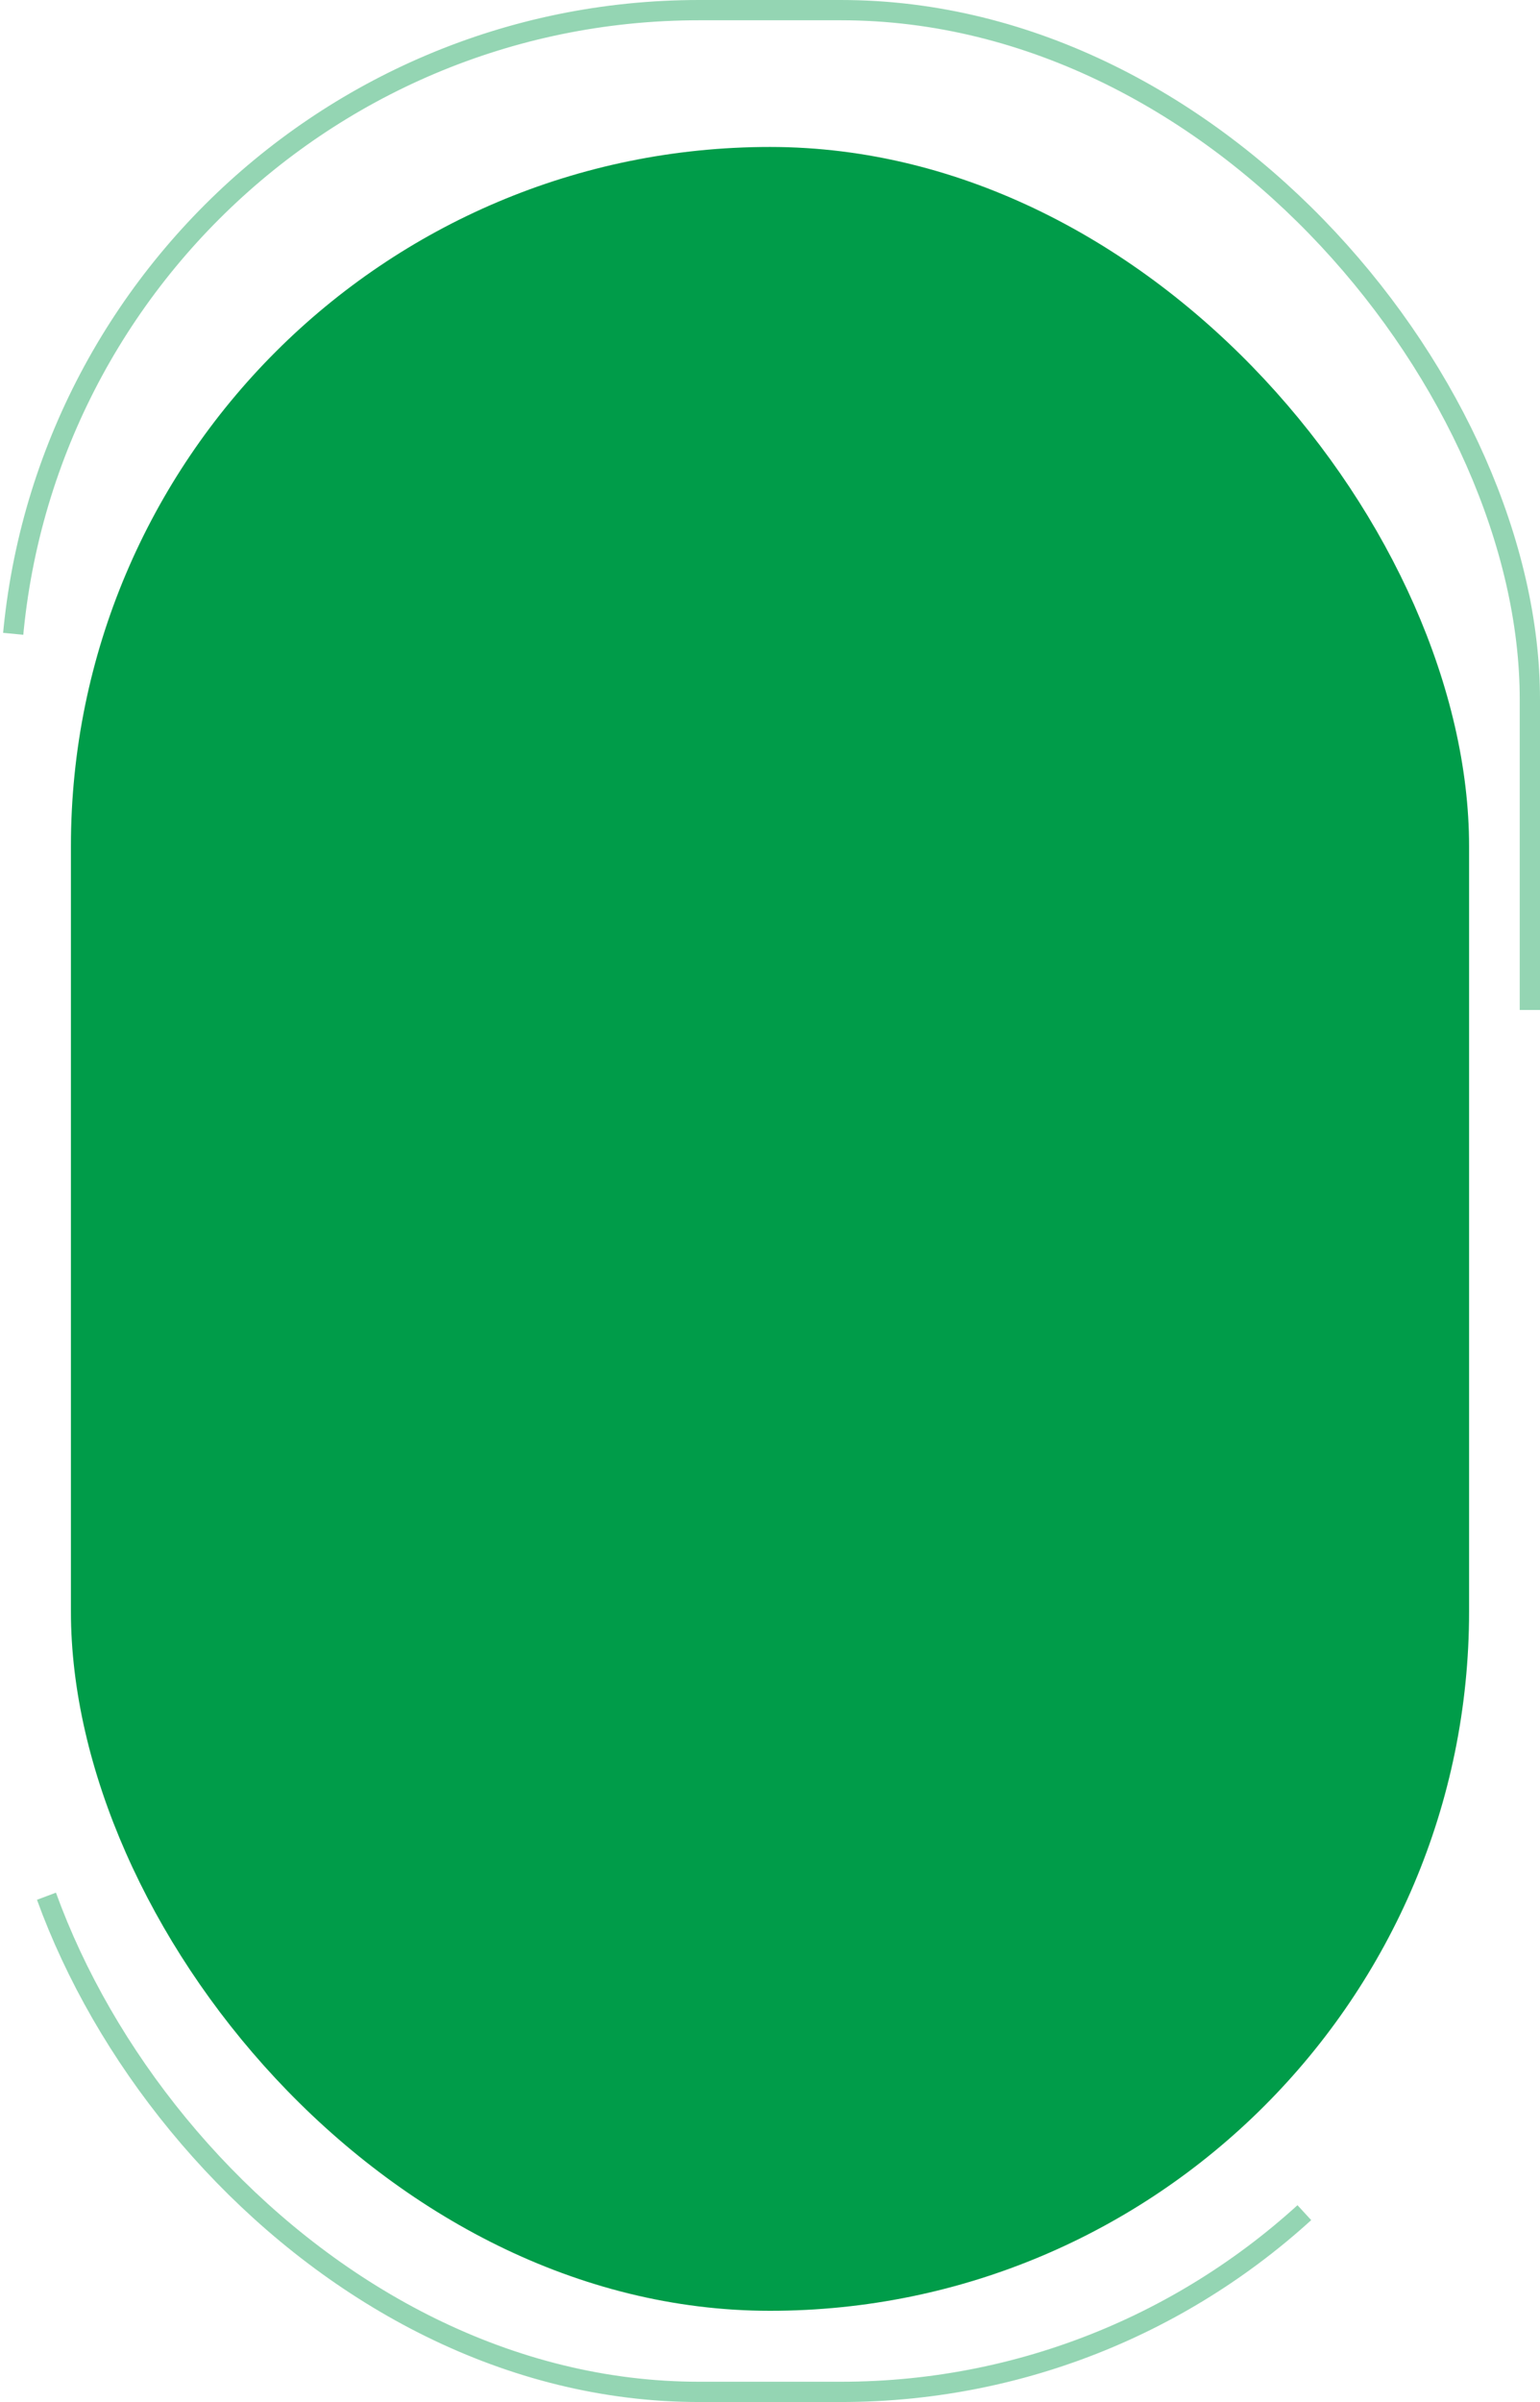 <svg xmlns="http://www.w3.org/2000/svg" width="304" height="474" viewBox="0 0 304 474"><g transform="translate(-899 -3659.061)"><g transform="translate(899 3659.061)" fill="none" stroke="#009c49" stroke-width="4" stroke-dasharray="300 250" opacity="0.42"><rect width="304" height="474" rx="138" stroke="none"/><rect x="2" y="2" width="300" height="470" rx="136" fill="none"/></g><rect width="276" height="427" rx="138" transform="translate(913 3688.061)" fill="#009c49"/></g></svg>